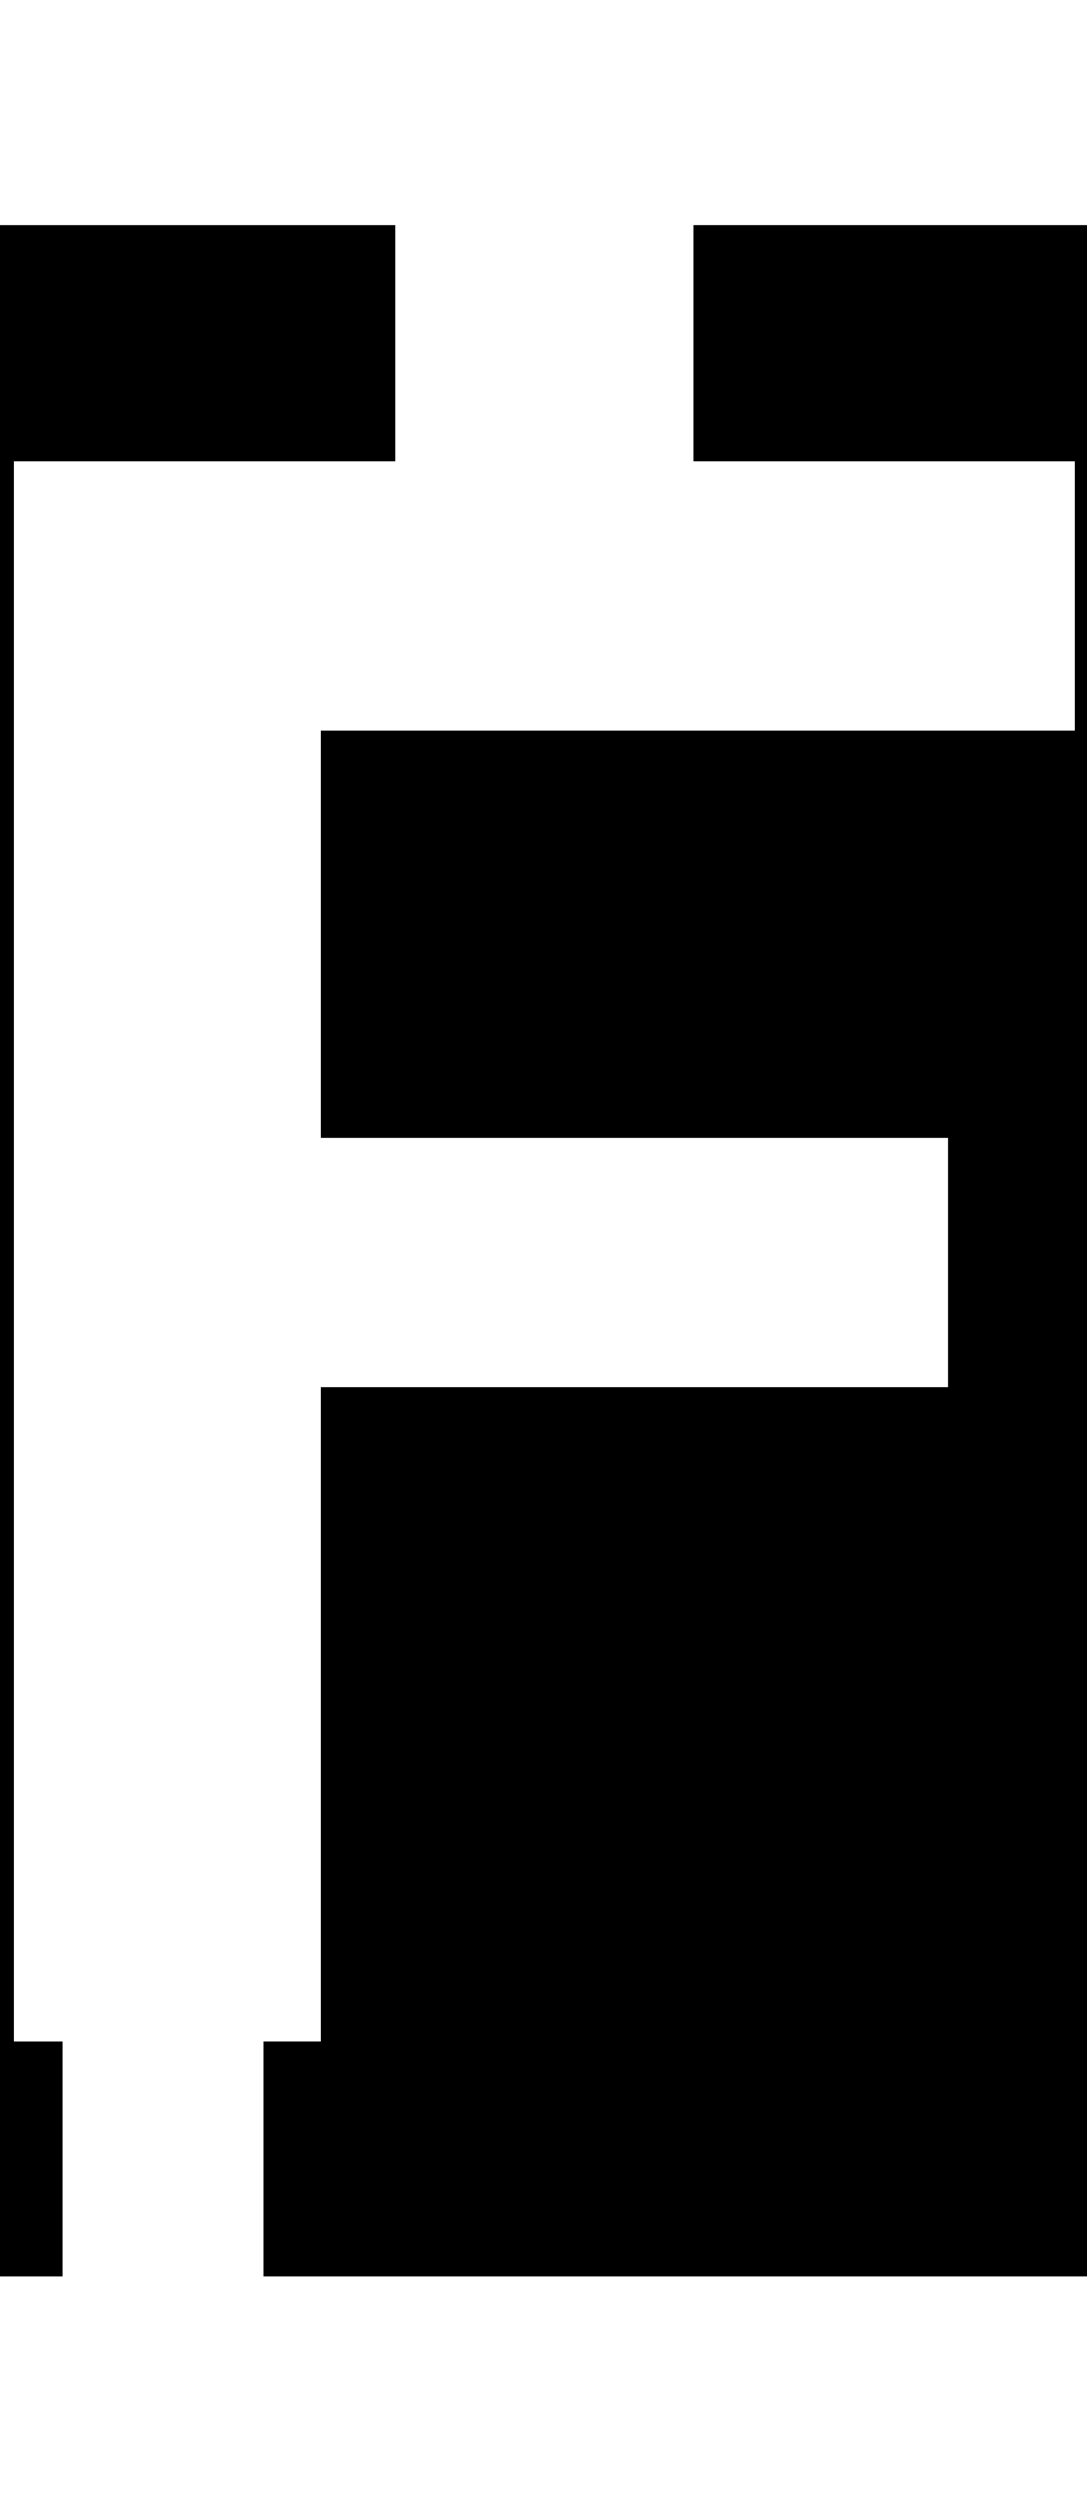 <svg class='letter-mask' width="78.32" height="180" version="1.1" viewBox="0 0 20.722 47.625" xmlns="http://www.w3.org/2000/svg">
  <g transform="translate(1.524)">
    <path class='letter-mask__path' transform="matrix(.265 0 0 .265 -1.524 0)" d="m0 16.184v147.471h4.5v-16.889h-3.5v-113.602h27.436v-16.98h-28.436zm49.885 0v16.98h27.436v19.361h-54.24v29.279h45.119v17.92h-45.119v47.041h-4.127v16.889h59.367v-147.471h-28.436zm-49.885 163.654v0.162h78.32v-0.162h-78.32z" stroke-width="5.349"/>
  </g>
</svg>
